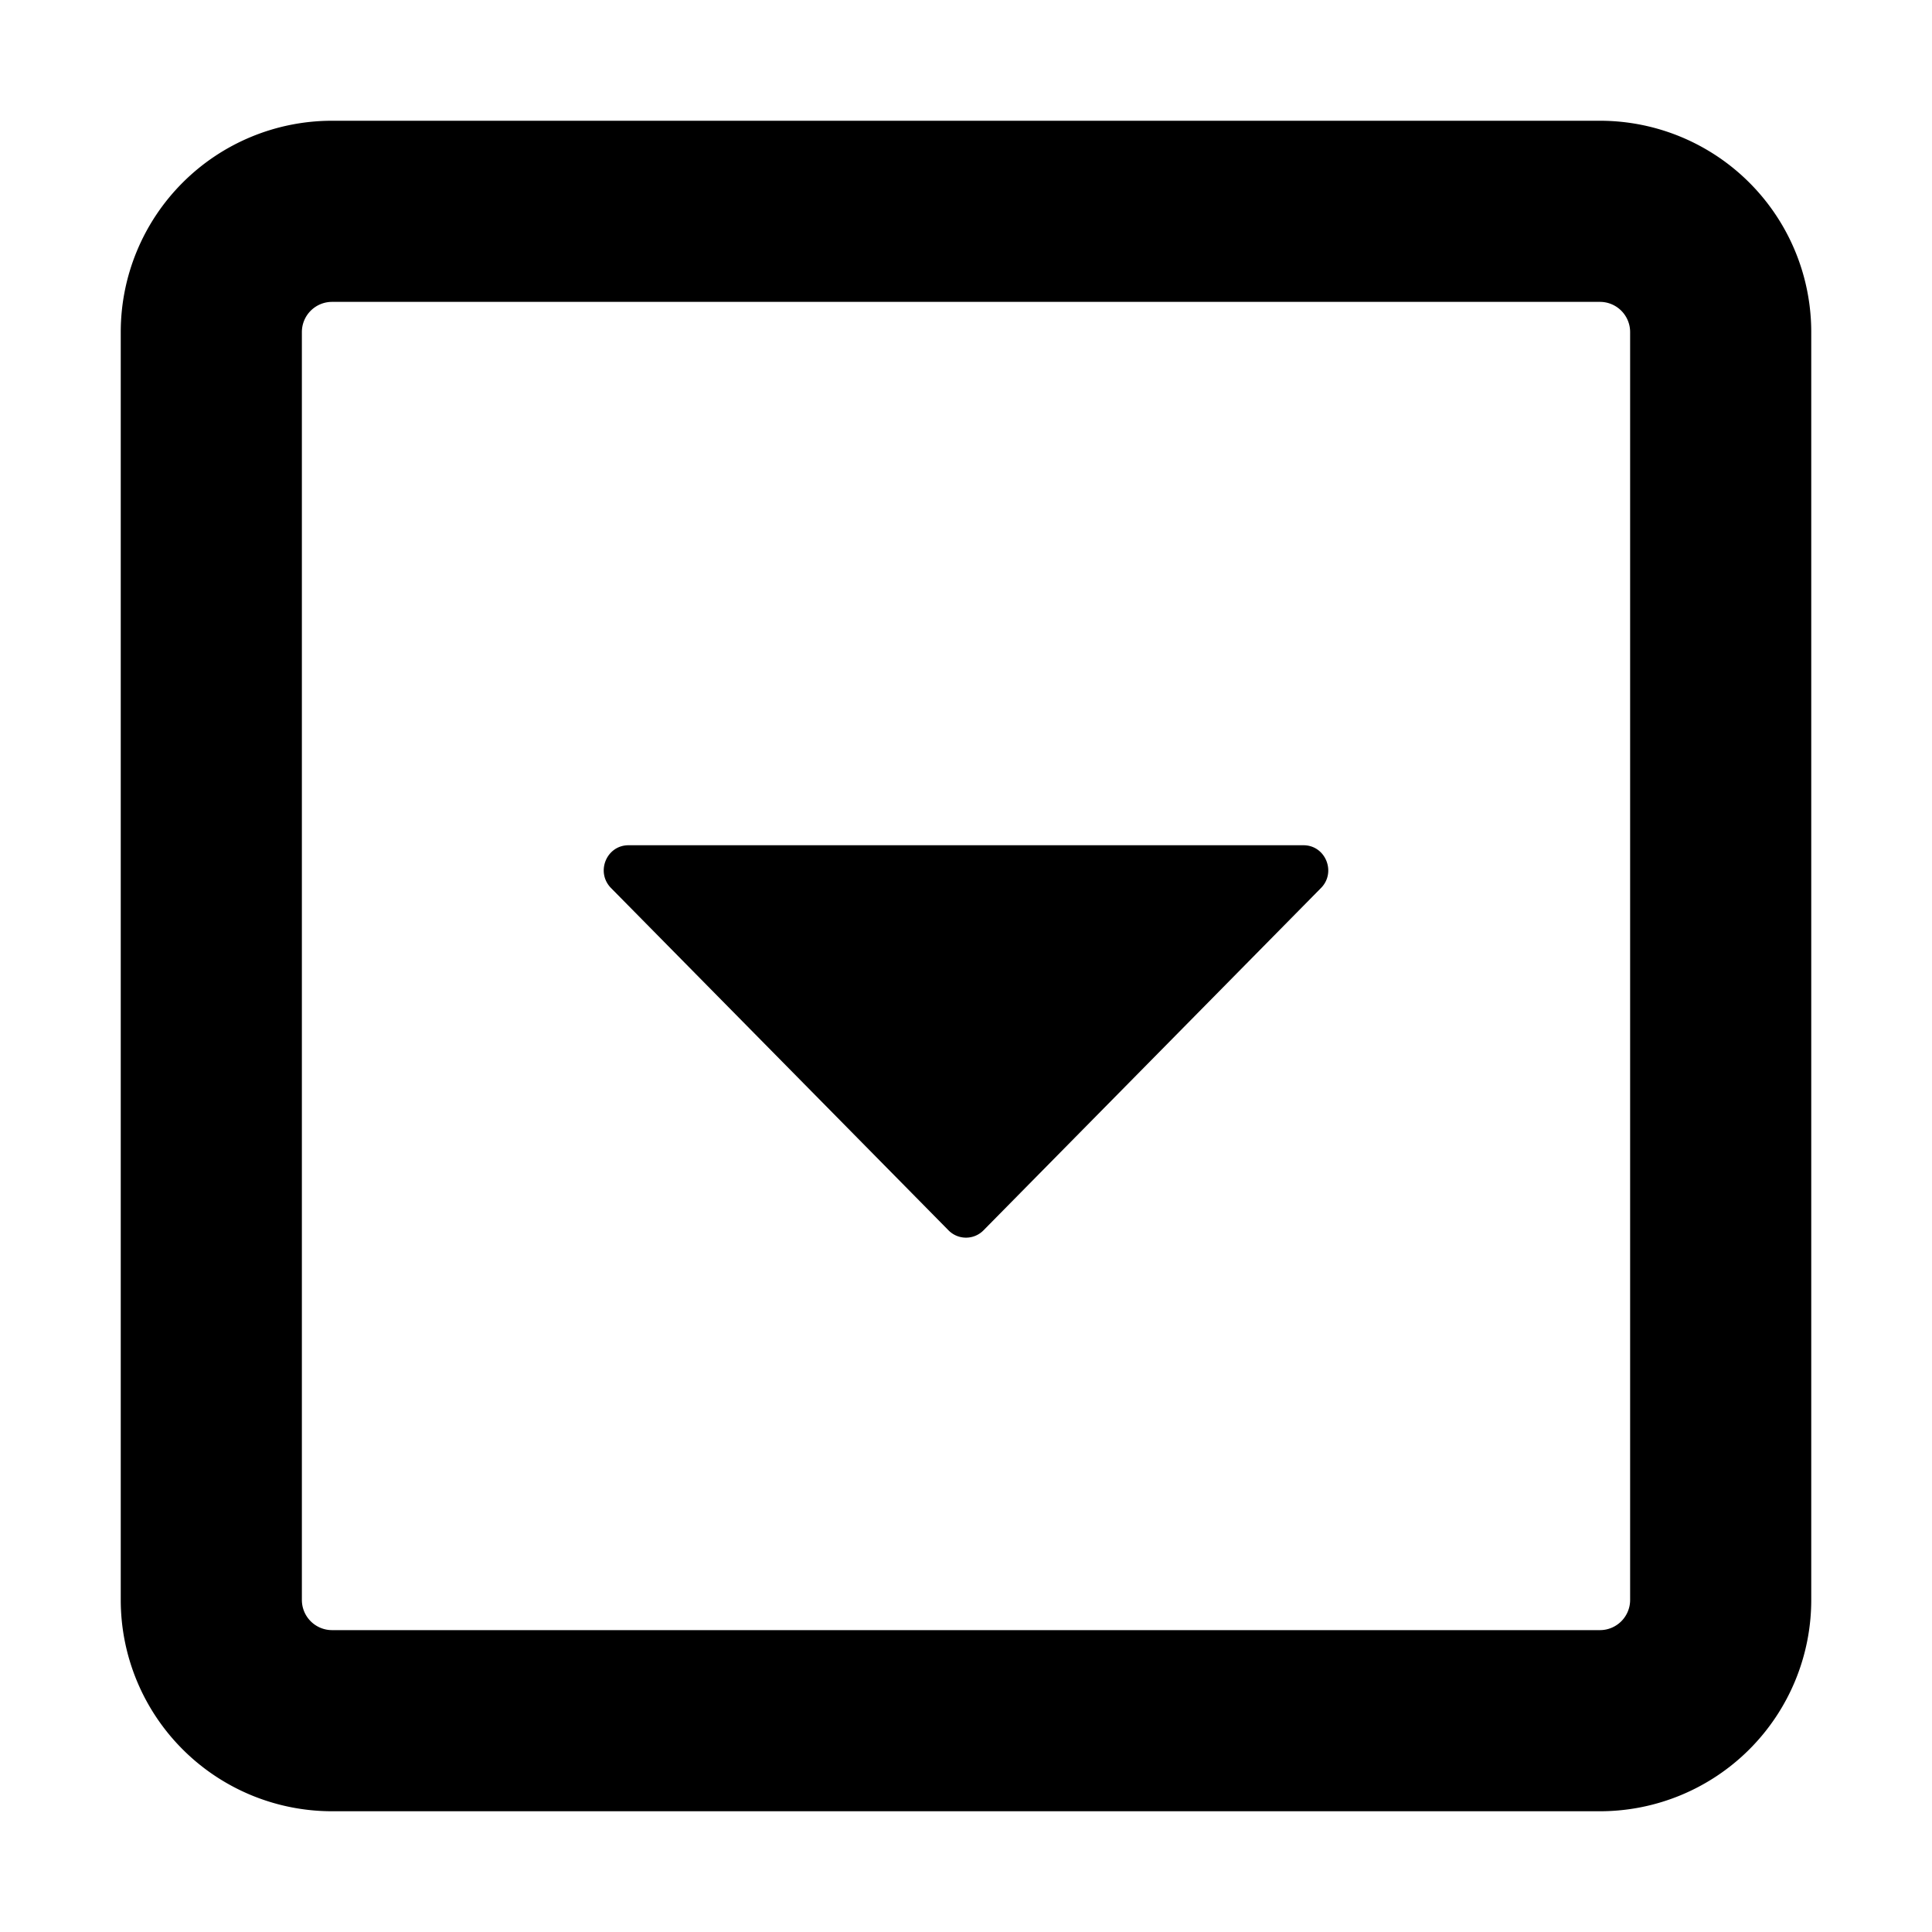 <svg xmlns="http://www.w3.org/2000/svg" width="16" height="16" viewBox="0 0 16 16"><path d="M2.75 1A1.75 1.75 0 0 0 1 2.75v10.5A1.75 1.75 0 0 0 2.75 15h10.5A1.75 1.75 0 0 0 15 13.25V2.75A1.75 1.75 0 0 0 13.25 1zm0 1.5h10.5a.25.25 0 0 1 .25.25v10.5a.25.25 0 0 1-.25.25H2.75a.25.25 0 0 1-.25-.25V2.75a.25.25 0 0 1 .25-.25zM5.205 7c-.183 0-.274.224-.144.355l2.794 2.834c.08.081.21.081.29 0l2.794-2.834c.13-.13.039-.355-.144-.355z"/></svg>